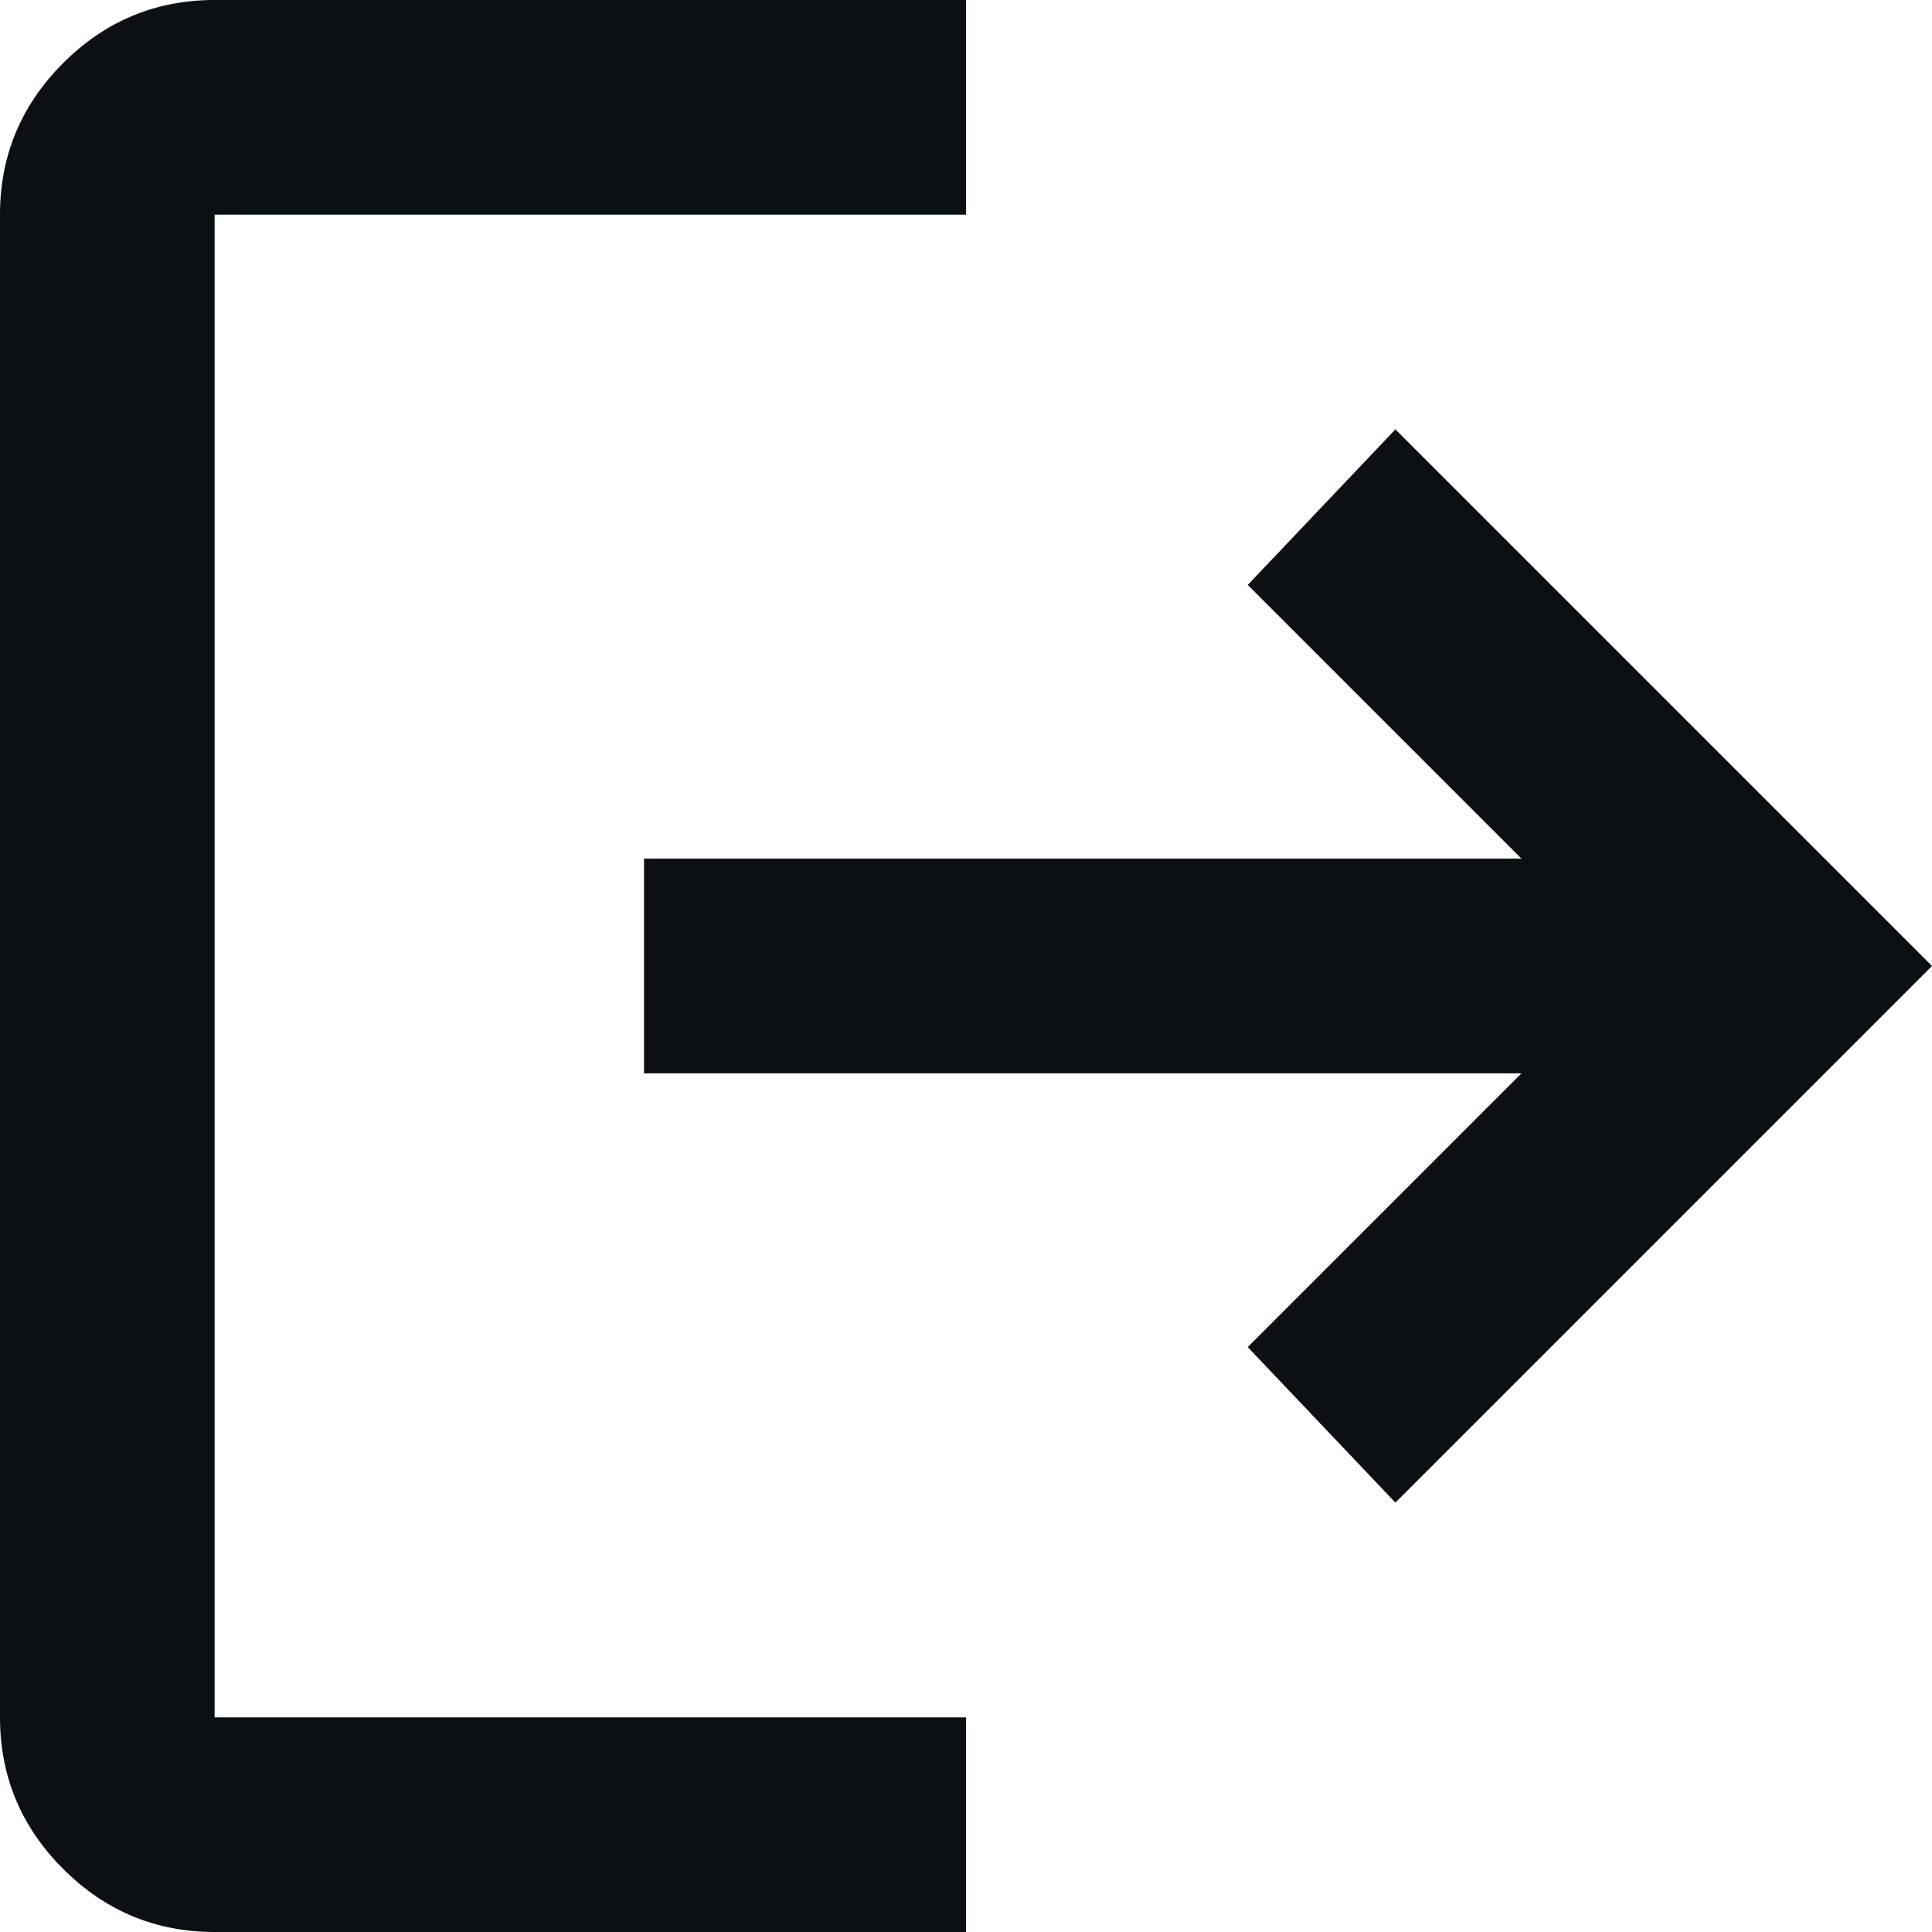 <svg width="12" height="12" viewBox="0 0 12 12" fill="none" xmlns="http://www.w3.org/2000/svg">
<path d="M1.333 12C0.967 12 0.653 11.869 0.392 11.608C0.131 11.347 0 11.033 0 10.667V1.333C0 0.967 0.131 0.653 0.392 0.392C0.653 0.131 0.967 0 1.333 0H6V1.333H1.333V10.667H6V12H1.333ZM8.667 9.333L7.75 8.367L9.45 6.667H4V5.333H9.45L7.75 3.633L8.667 2.667L12 6L8.667 9.333Z" fill="#0C1015"/>
</svg>

